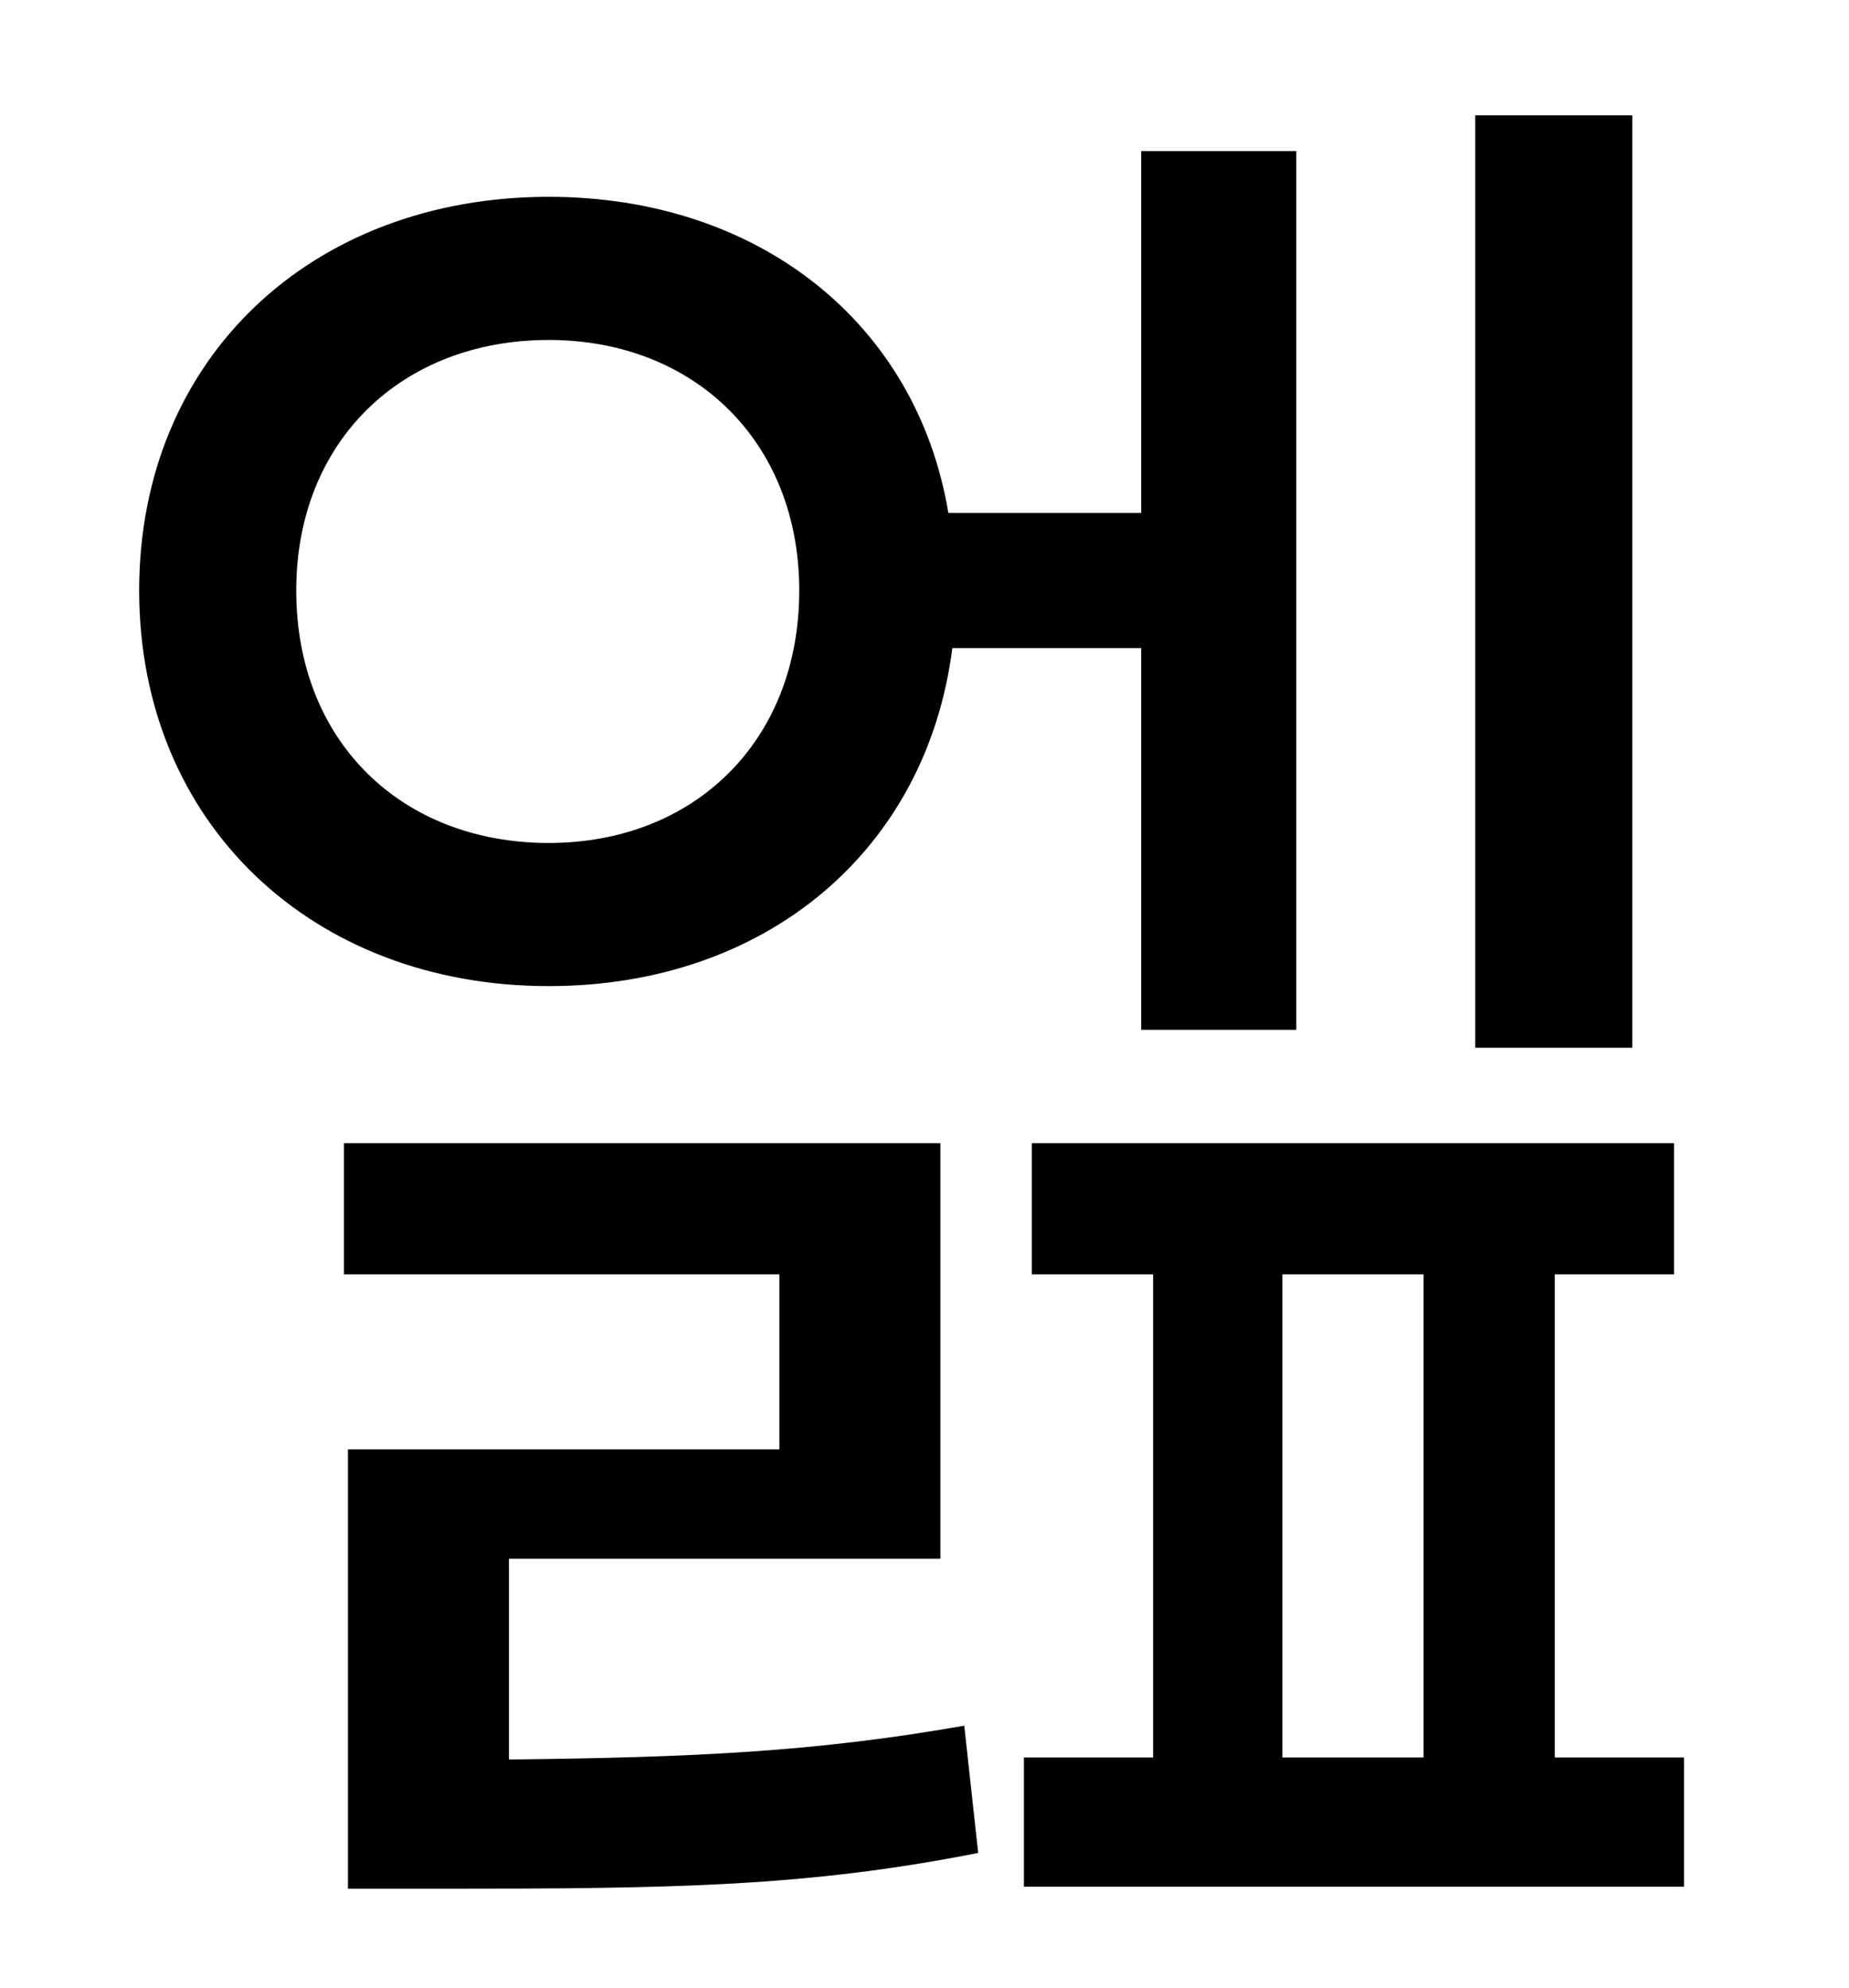 <?xml version="1.0" standalone="no"?>
<!DOCTYPE svg PUBLIC "-//W3C//DTD SVG 1.1//EN" "http://www.w3.org/Graphics/SVG/1.1/DTD/svg11.dtd" >
<svg xmlns="http://www.w3.org/2000/svg" xmlns:xlink="http://www.w3.org/1999/xlink" version="1.1" viewBox="-10 0 930 1000">
   <path fill="currentColor"
d="M811 58v469h-79v-469h79zM139 297c0 76 53 127 127 127c73 0 126 -51 126 -127c0 -75 -53 -126 -126 -126c-74 0 -127 51 -127 126zM564 326h-95c-13 102 -94 170 -203 170c-119 0 -206 -82 -206 -199s87 -198 206 -198c105 0 185 63 201 159h97v-182h78v442h-78v-192z
M246 784v101c94 -1 155 -4 229 -17l7 64c-86 17 -153 18 -269 18h-48v-221h217v-88h-219v-66h300v209h-217zM635 641v243h71v-243h-71zM772 884h65v65h-332v-65h65v-243h-61v-66h323v66h-60v243z" />
</svg>
